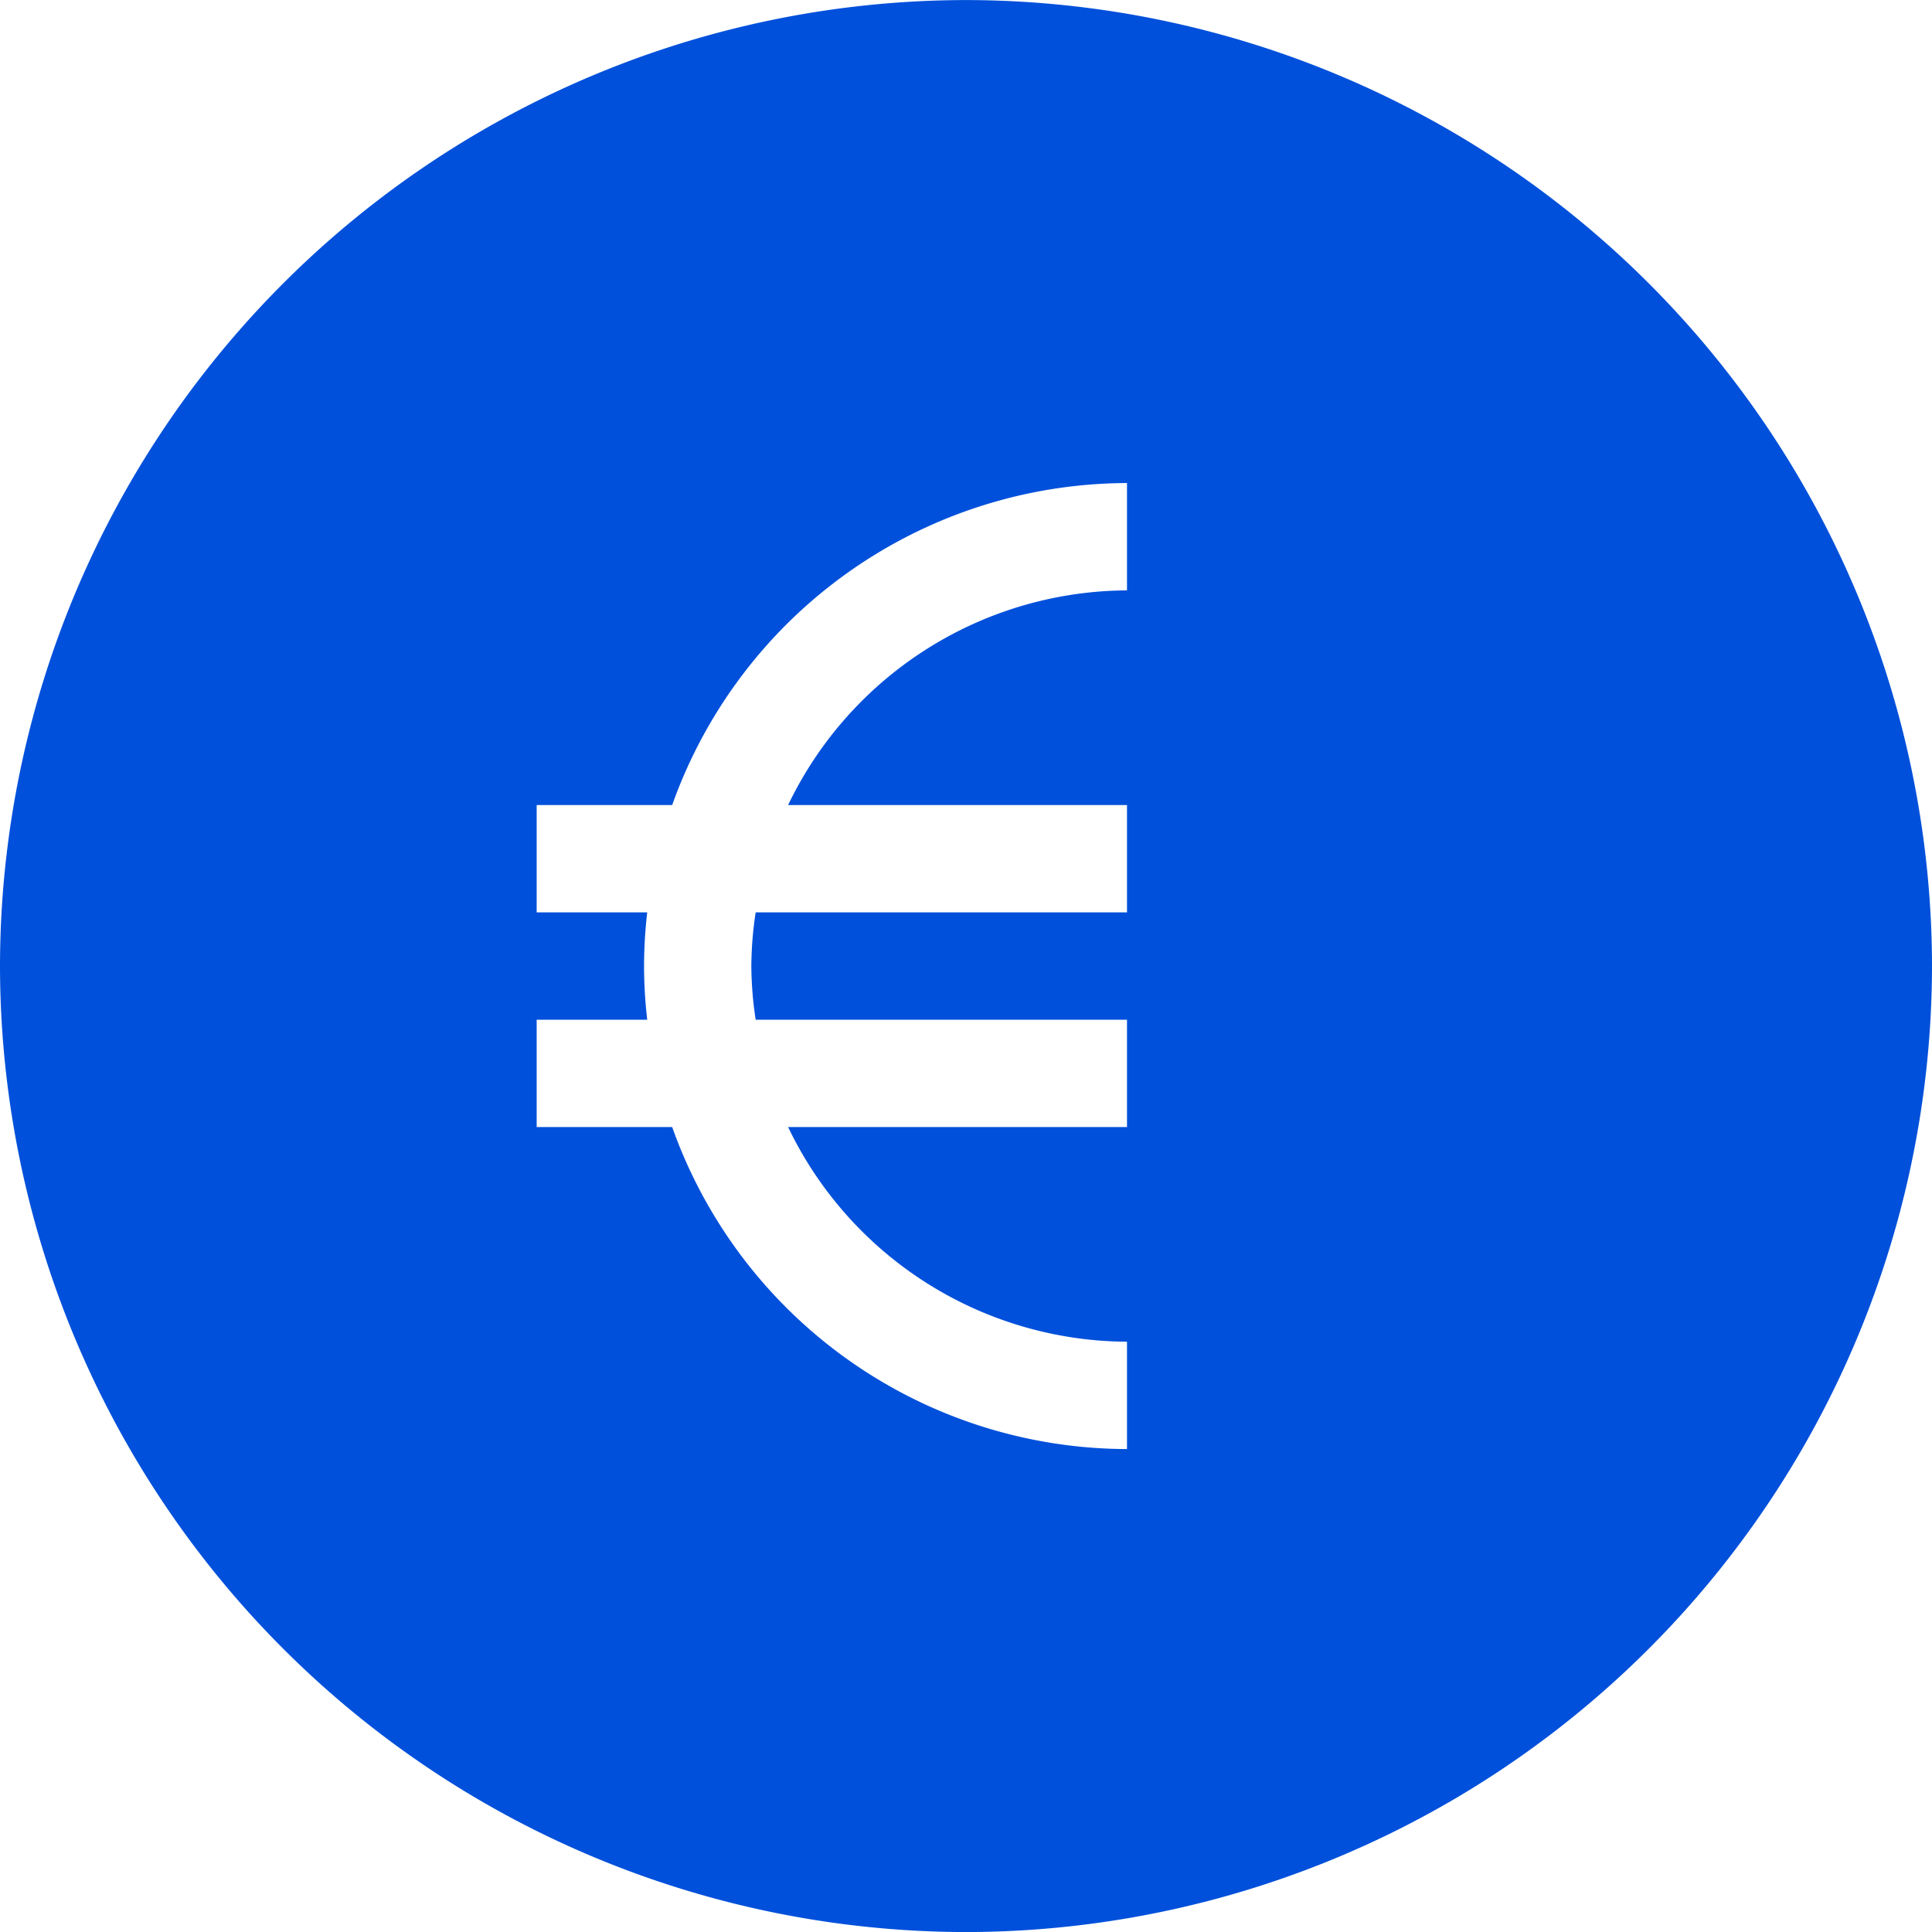 <svg xmlns="http://www.w3.org/2000/svg" viewBox="5907 -1552.001 36 36.001"><defs><style>.a{fill:#0050db;}</style></defs><path class="a" d="M-5726,1974a18.021,18.021,0,0,1-18-18,18.021,18.021,0,0,1,18-18,18.021,18.021,0,0,1,18,18A18.021,18.021,0,0,1-5726,1974Zm-5.475-15a9.015,9.015,0,0,0,8.475,6v-2a7.042,7.042,0,0,1-6.315-4H-5723v-2h-6.919a6.912,6.912,0,0,1-.081-1,6.864,6.864,0,0,1,.081-1H-5723v-2h-6.315a7.043,7.043,0,0,1,6.315-4v-2a9.02,9.02,0,0,0-8.475,6H-5734v2h2.06a8.826,8.826,0,0,0-.059,1,8.808,8.808,0,0,0,.059,1H-5734v2Z" transform="translate(11651 -3490)"/></svg>